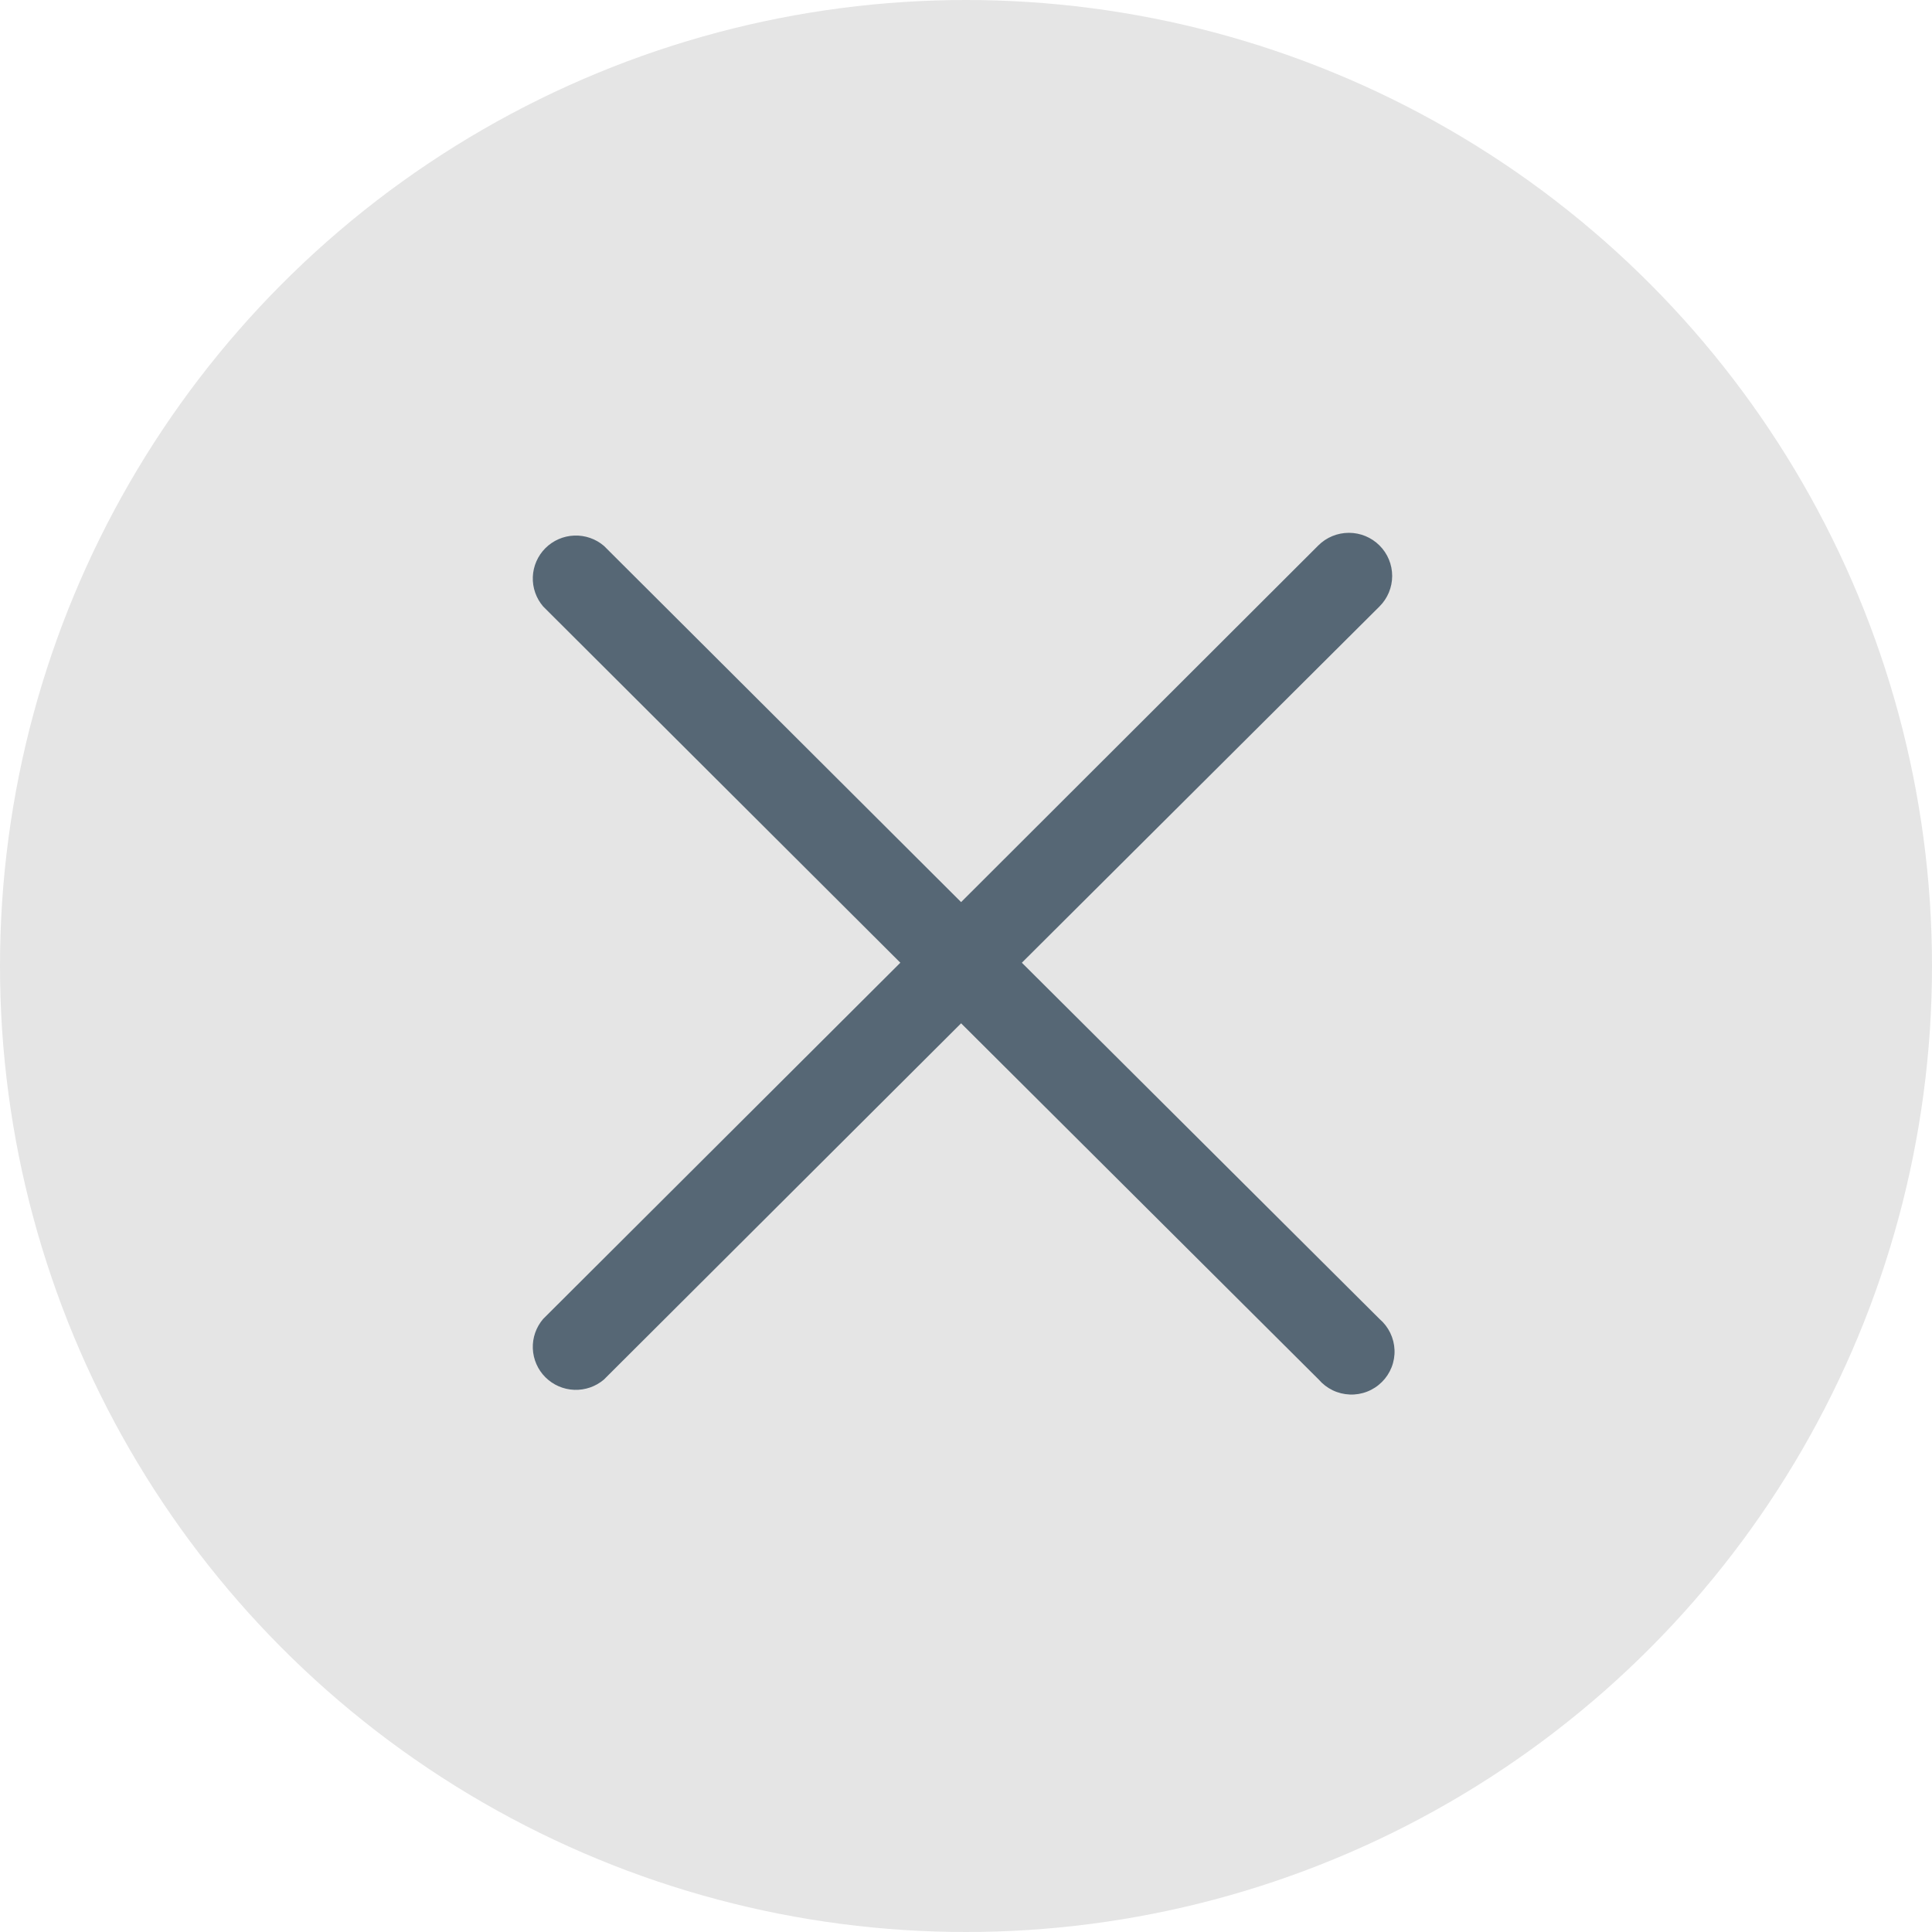 <svg width="56" height="56" viewBox="0 0 56 56" fill="none" xmlns="http://www.w3.org/2000/svg">
<circle r="28" transform="matrix(-1 0 0 1 28 28)" fill="#E5E5E5"/>
<path d="M26.097 27.905L15.744 17.579C15.539 17.34 15.432 17.034 15.444 16.72C15.457 16.407 15.587 16.11 15.809 15.888C16.032 15.666 16.33 15.536 16.644 15.524C16.959 15.512 17.266 15.618 17.505 15.822L27.858 26.148L38.212 15.81C38.447 15.575 38.766 15.444 39.099 15.444C39.431 15.444 39.75 15.575 39.985 15.81C40.221 16.044 40.353 16.363 40.353 16.694C40.353 17.026 40.221 17.344 39.985 17.579L29.619 27.905L39.985 38.23C40.116 38.342 40.222 38.48 40.297 38.634C40.372 38.789 40.414 38.957 40.421 39.128C40.428 39.3 40.399 39.471 40.336 39.631C40.273 39.791 40.178 39.936 40.056 40.057C39.934 40.179 39.789 40.274 39.629 40.336C39.468 40.399 39.297 40.428 39.125 40.421C38.953 40.414 38.784 40.373 38.629 40.298C38.474 40.223 38.336 40.117 38.224 39.987L27.858 29.661L17.505 39.987C17.266 40.191 16.959 40.297 16.644 40.285C16.33 40.273 16.032 40.143 15.809 39.921C15.587 39.7 15.457 39.402 15.444 39.089C15.432 38.775 15.539 38.469 15.744 38.23L26.097 27.905Z" fill="#566775"/>
</svg>
